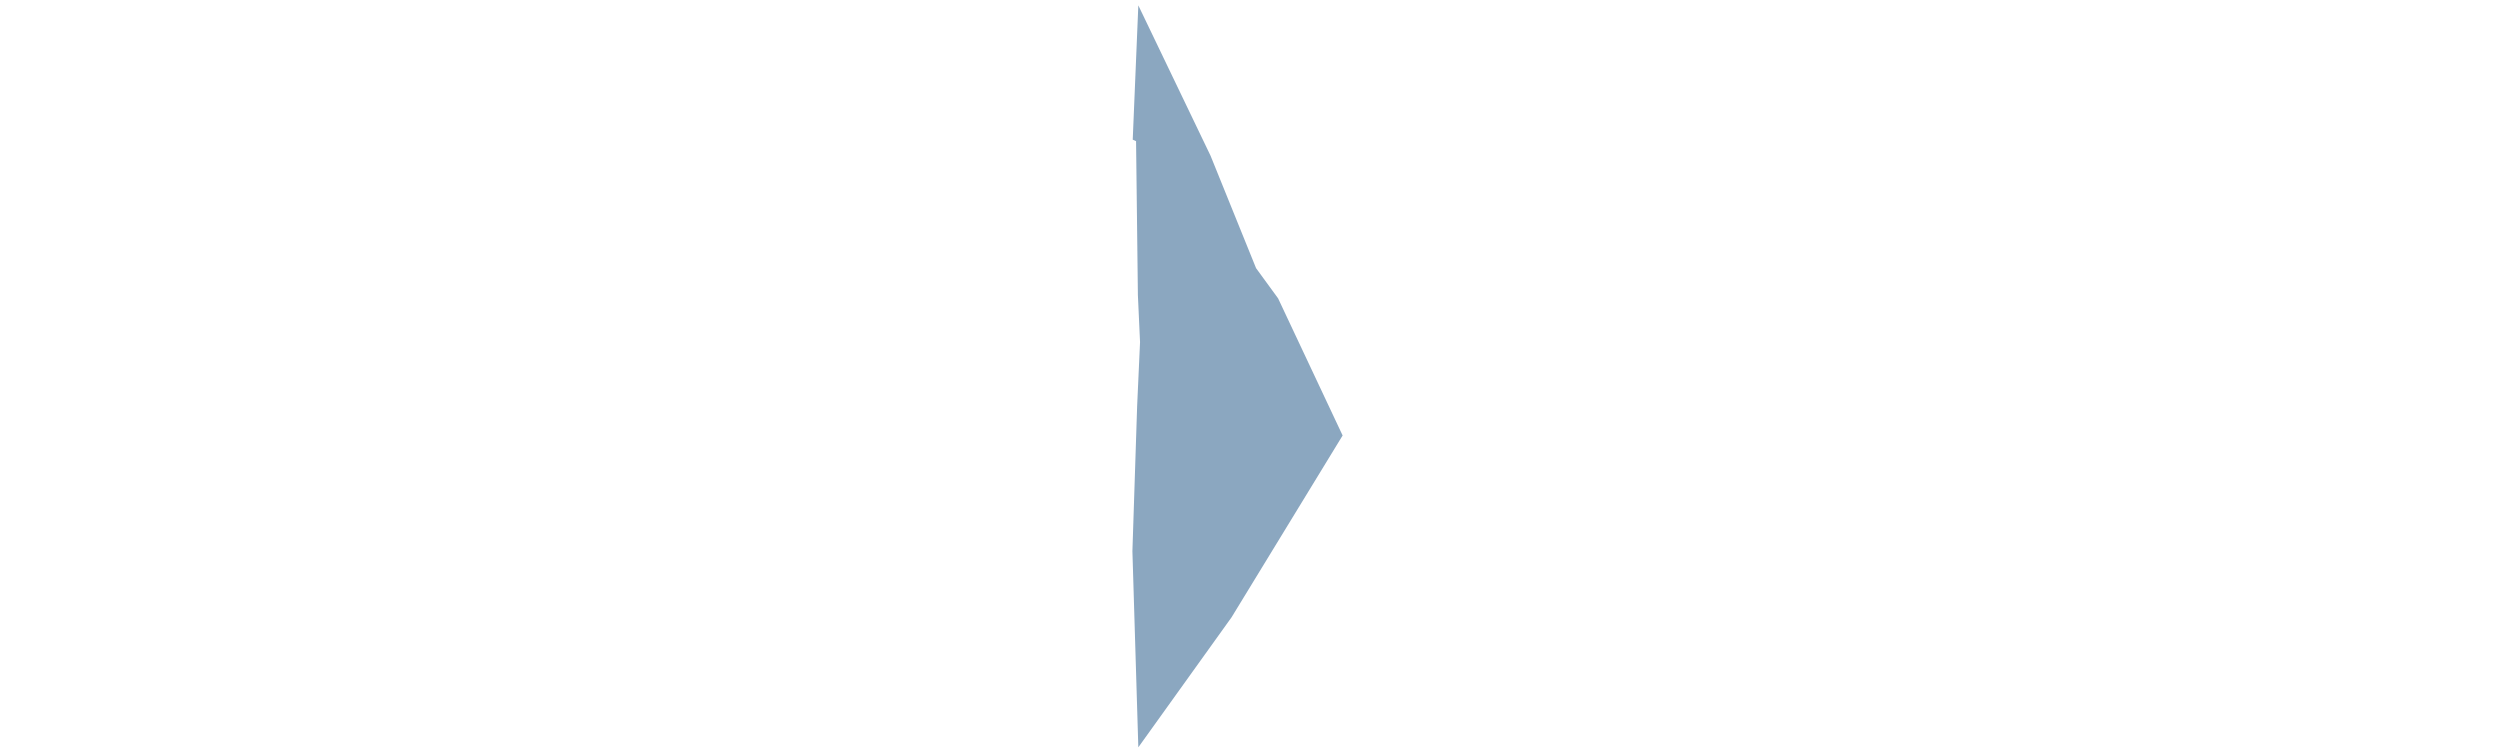 <?xml version="1.0" encoding="UTF-8" standalone="yes"?>
<svg xmlns="http://www.w3.org/2000/svg" height="280" preserveAspectRatio="none" version="1.1" width="930">
  <rect fill="none" height="280" width="1024" x="0" y="0"/>
  <g transform="scale(4) translate(-11.136, 0.5)">
    <path d="M 117.00 0.00 L 116.48 12.49 L 116.79 12.63 L 116.96 26.94 L 117.16 31.32 L 116.89 37.26 L 116.45 50.76 L 117.00 69.00 L 117.00 69.00 L 125.67 56.91 L 136.00 40.00 L 136.00 40.00 L 130.00 27.25 L 127.95 24.44 L 123.72 13.99 L 117.00 0.00 " fill="#5f85a8" fill-opacity="0.722" label="outline" layer="0" filter="drop-shadow(0px 0px 5px #5f85a8)"/>
  </g>
</svg>